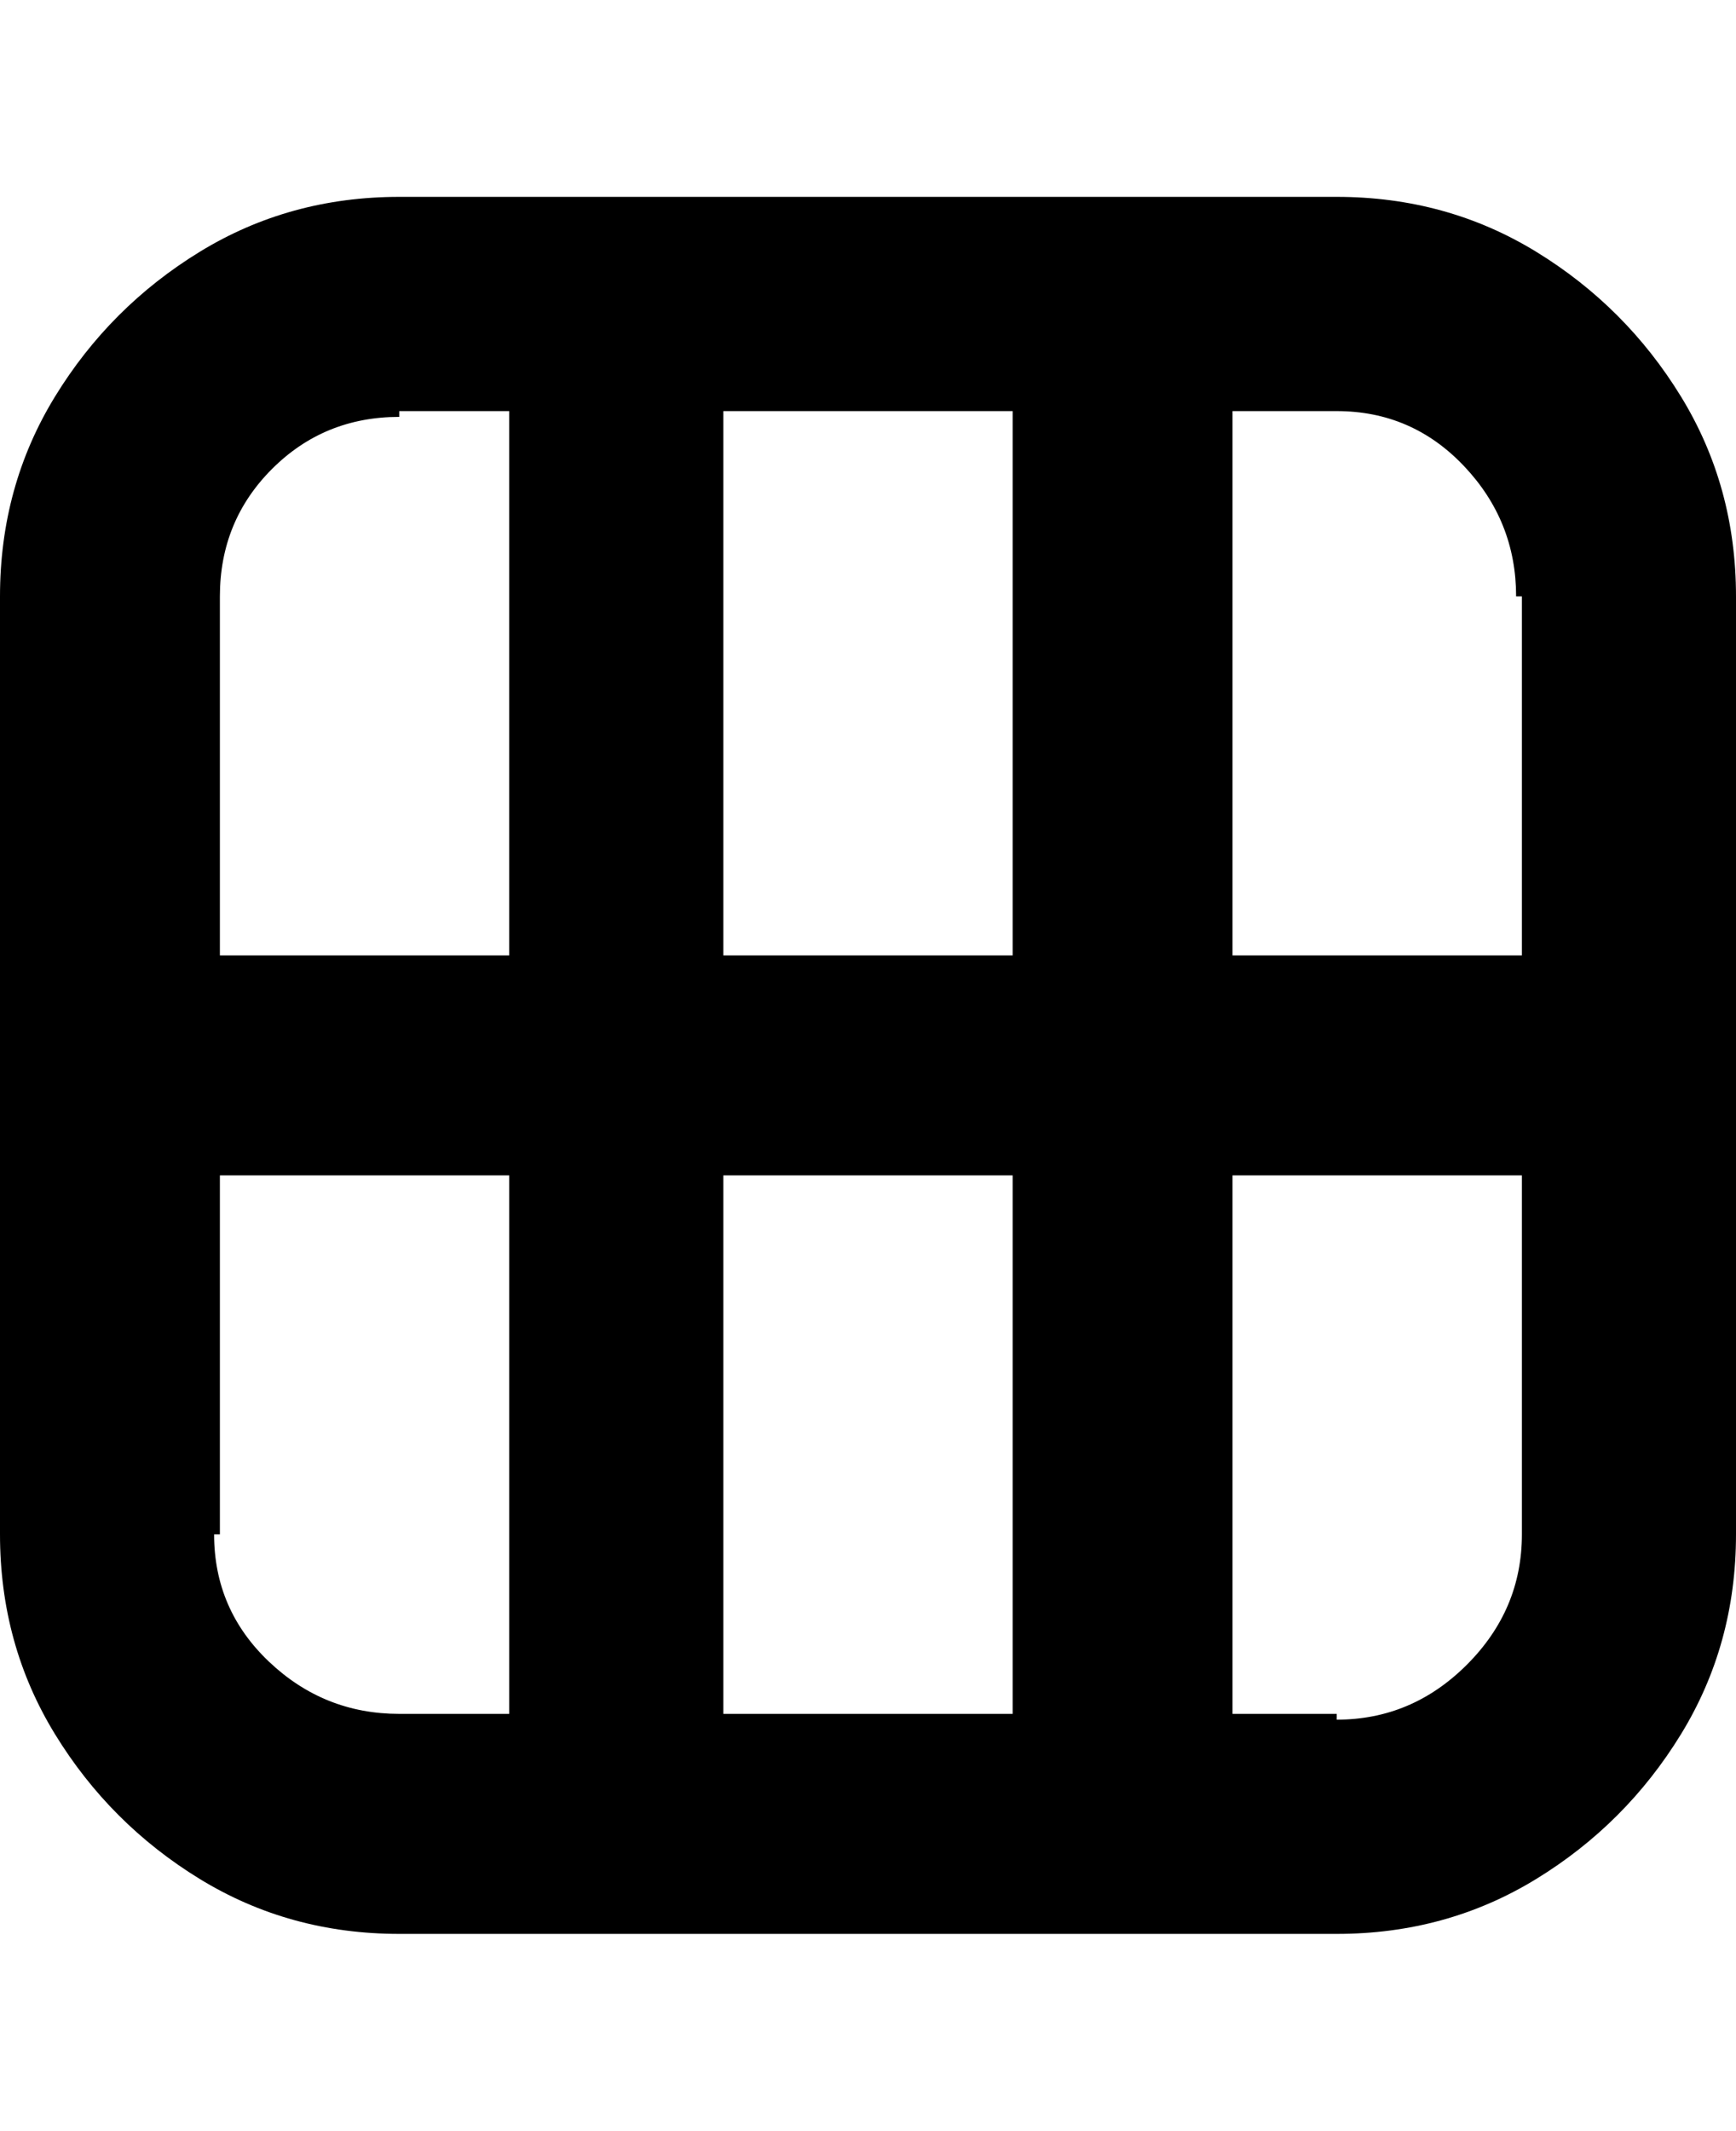 <svg viewBox="0 0 300 368" xmlns="http://www.w3.org/2000/svg"><path d="M231 34H69q-19 0-34.5 9.5t-25 25Q0 84 0 103v162q0 19 9.5 34.5t25 25Q50 334 69 334h162q19 0 34.5-9.5t25-25Q300 284 300 265V103q0-19-9.5-34.5t-25-25Q250 34 231 34zm32 69v62h-50V71h18q13 0 22 9.5t9 22.5h1zm-138 62V71h50v94h-50zm50 38v93h-50v-93h50zM69 71h19v94H38v-62q0-13 9-22t22-9v-1zM38 265v-62h50v93H69q-13 0-22.5-9T37 265h1zm193 31h-18v-93h50v62q0 13-9.5 22.5T231 297v-1z"/></svg>